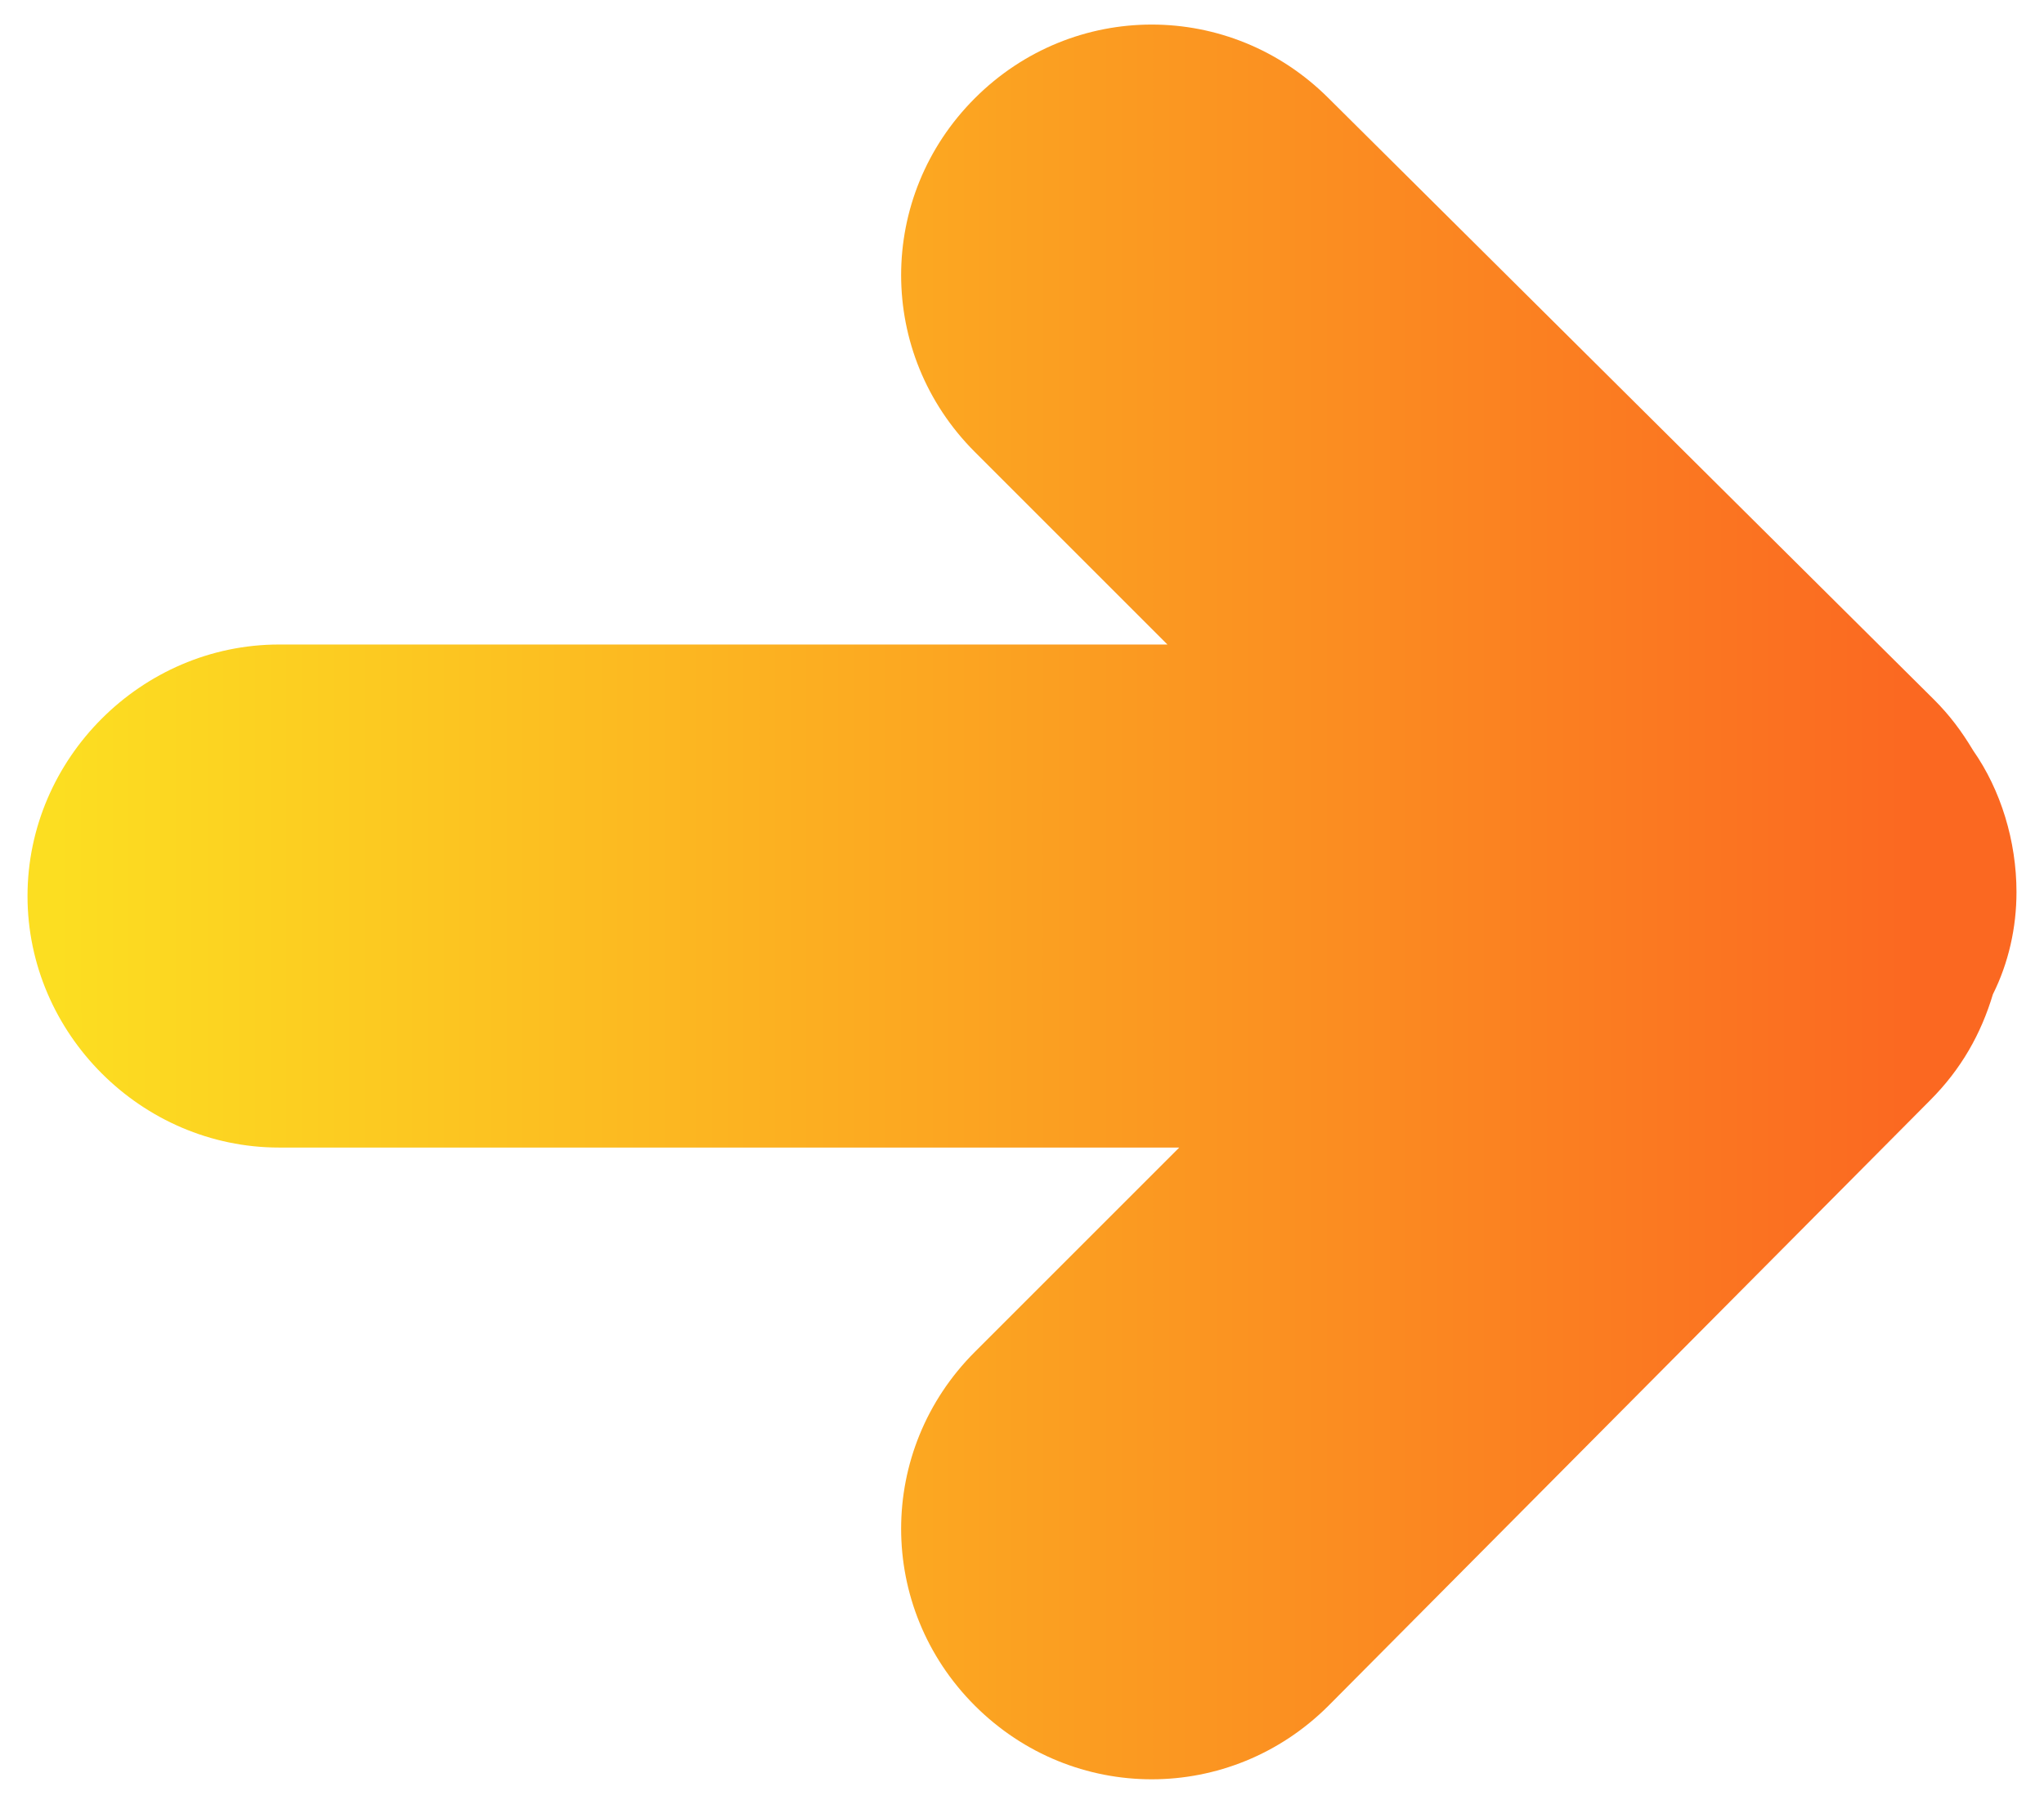 <?xml version="1.0" encoding="utf-8"?>
<!-- Generator: Adobe Illustrator 25.1.0, SVG Export Plug-In . SVG Version: 6.00 Build 0)  -->
<svg version="1.1" id="Layer_1" xmlns="http://www.w3.org/2000/svg" xmlns:xlink="http://www.w3.org/1999/xlink" x="0px" y="0px"
	 width="52px" height="45.8px" viewBox="0 0 52 45.8" style="enable-background:new 0 0 52 45.8;" xml:space="preserve">
<g>
	
		<linearGradient id="SVGID_1_" gradientUnits="userSpaceOnUse" x1="26" y1="-1.61" x2="26" y2="45.704" gradientTransform="matrix(4.489659e-11 -1 1 4.489659e-11 3.08 48.92)">
		<stop  offset="0" style="stop-color:#FCDE21"/>
		<stop  offset="1" style="stop-color:#FB6821"/>
	</linearGradient>
	<path style="fill:url(#SVGID_1_);" d="M24.8,2.5L24.8,2.5c-2.5,2.5-2.5,6.5,0,9l4.9,4.9H7.1c-3.5,0-6.4,2.9-6.4,6.4
		s2.9,6.4,6.4,6.4H30l-5.2,5.2c-2.5,2.5-2.5,6.5,0,9h0c2.5,2.5,6.5,2.5,9,0L49.1,28c0.8-0.8,1.3-1.7,1.6-2.7
		c0.4-0.8,0.6-1.7,0.6-2.6c0-1.3-0.4-2.6-1.1-3.6c-0.3-0.5-0.6-0.9-1-1.3L33.8,2.5C31.3,0,27.3,0,24.8,2.5z"/>
</g>
</svg>
